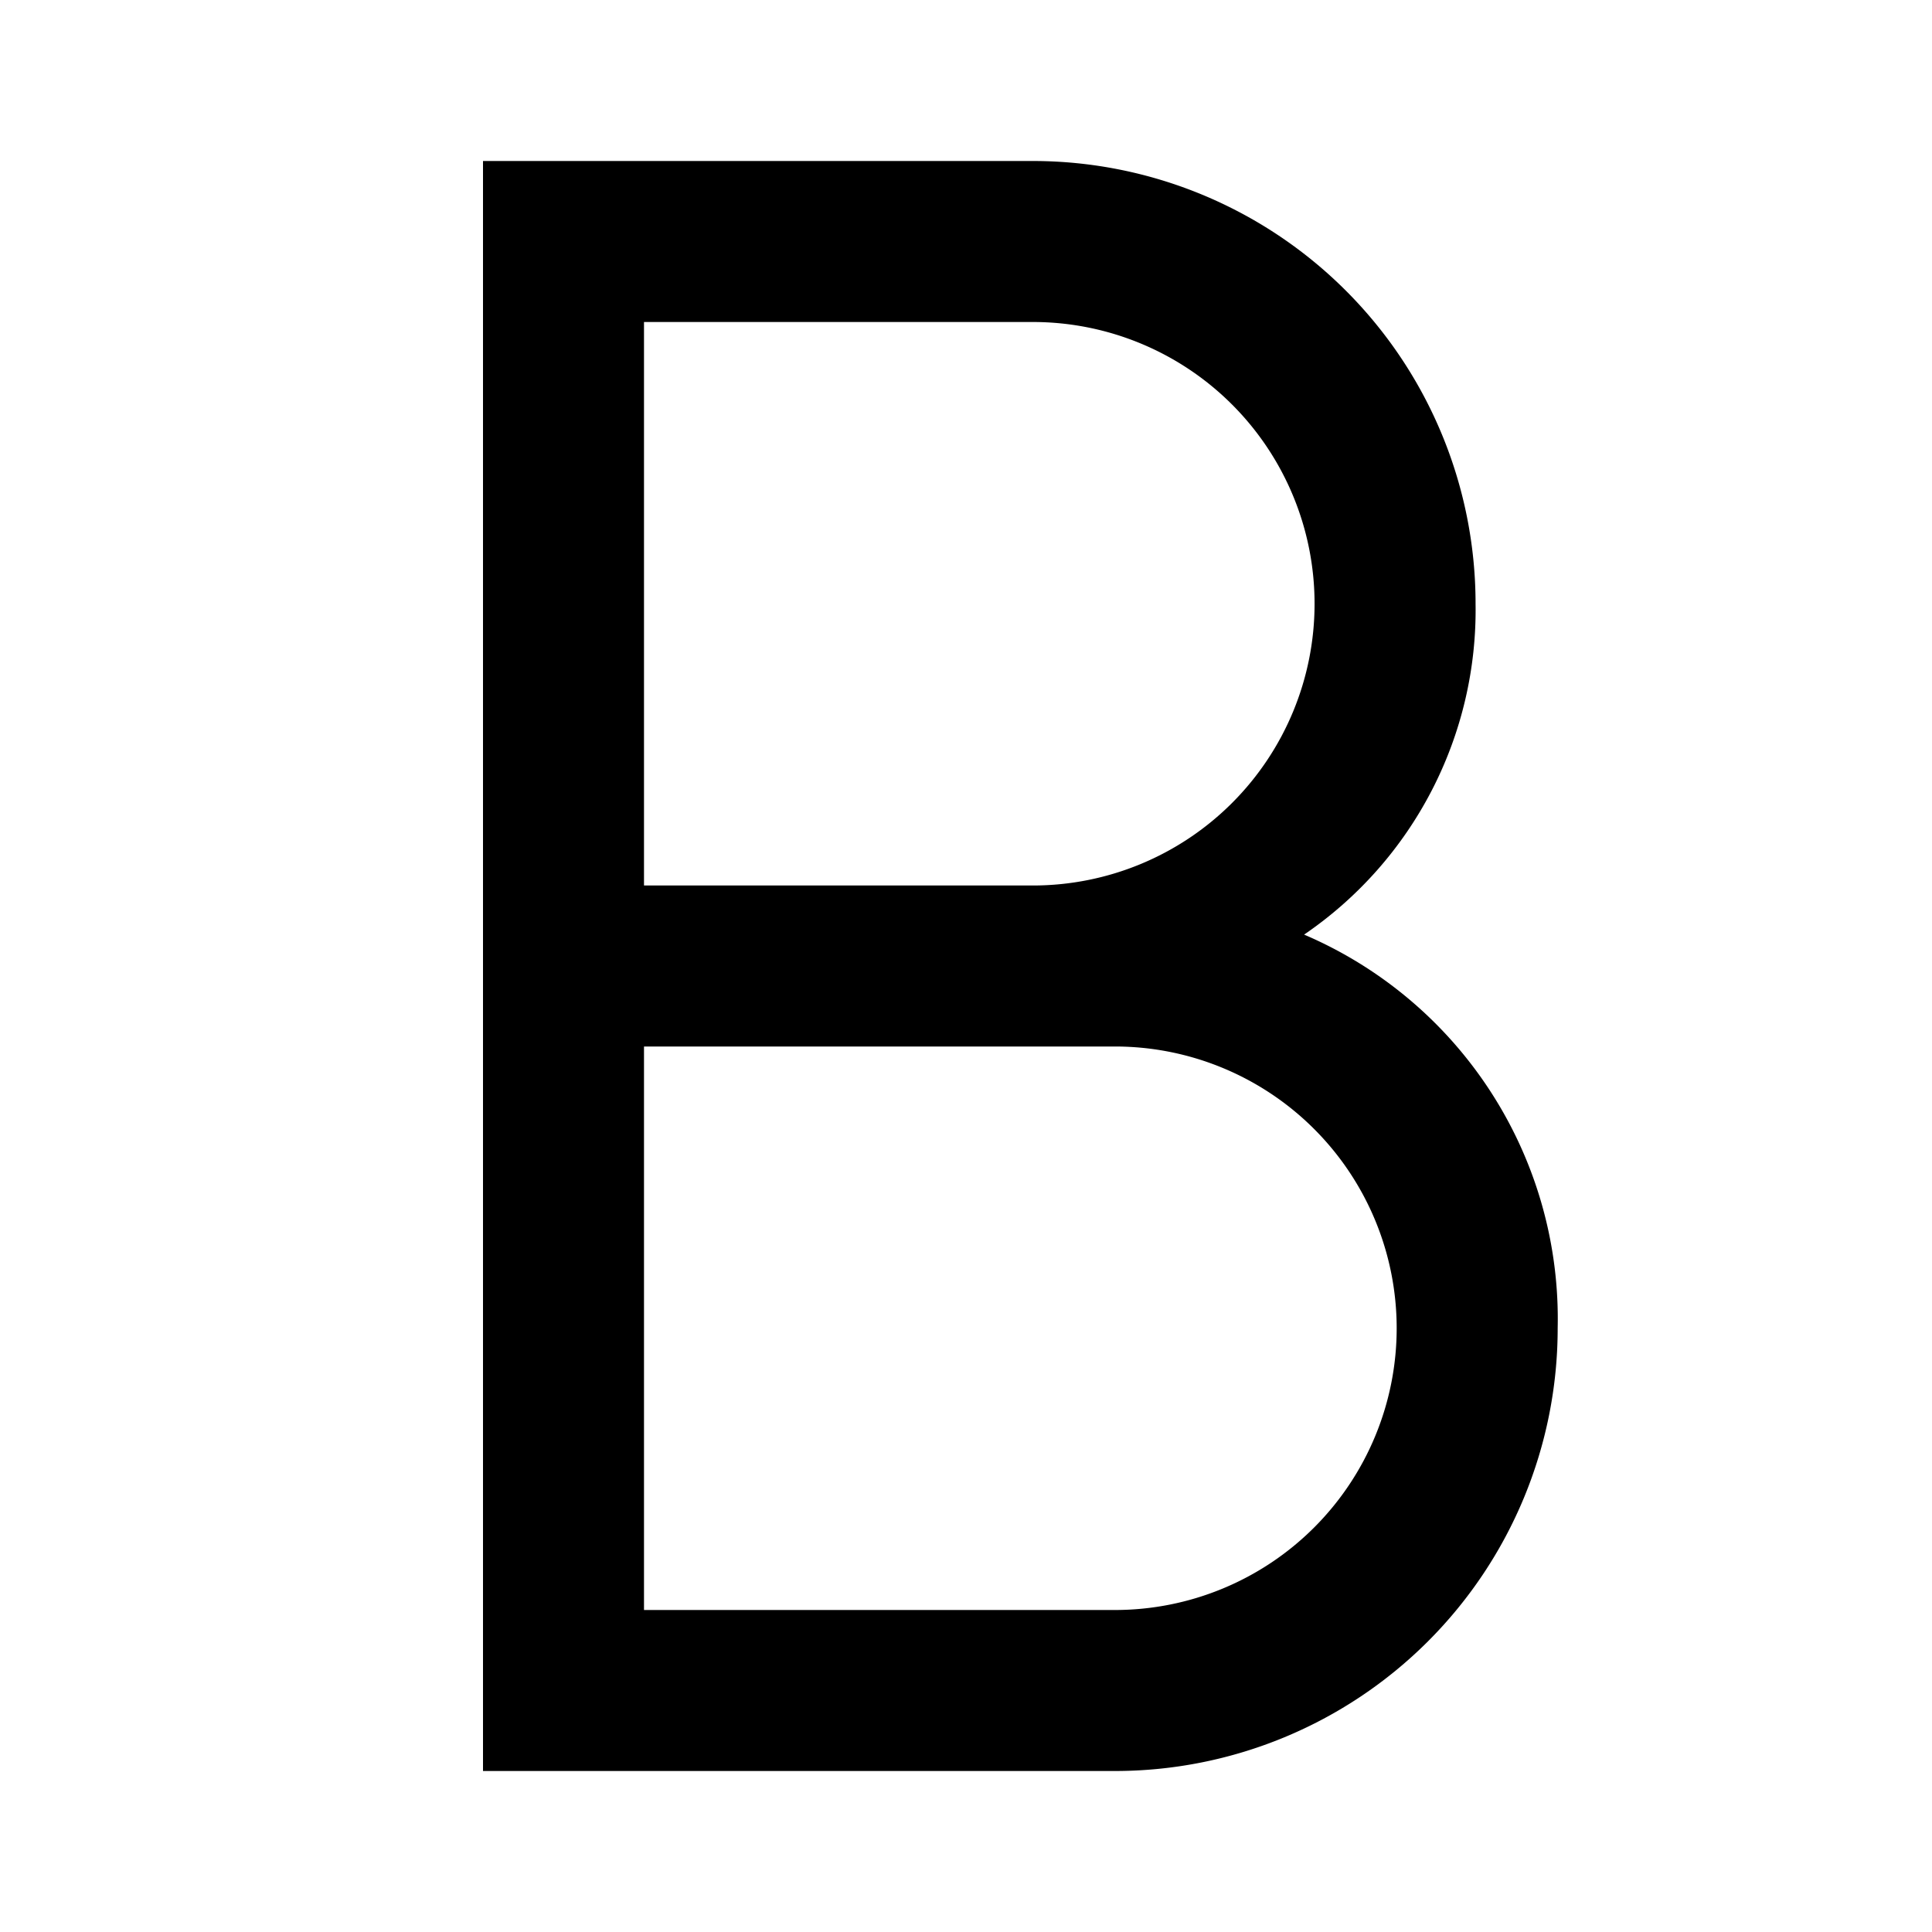 <svg id="Layer_1" data-name="Layer 1" xmlns="http://www.w3.org/2000/svg" viewBox="0 0 24 24"><title>iconoteka_b_letter_b_a</title><path d="M8,4h4.83a3.5,3.5,0,0,1,0,7H8Zm5.85,16H8V13h5.85a3.5,3.5,0,1,1,0,7Zm2.35-8.39A4.88,4.88,0,0,0,18.33,7.5,5.5,5.5,0,0,0,12.83,2H6V22h7.85a5.5,5.5,0,0,0,5.5-5.5A5.19,5.19,0,0,0,16.2,11.61Z"/></svg>